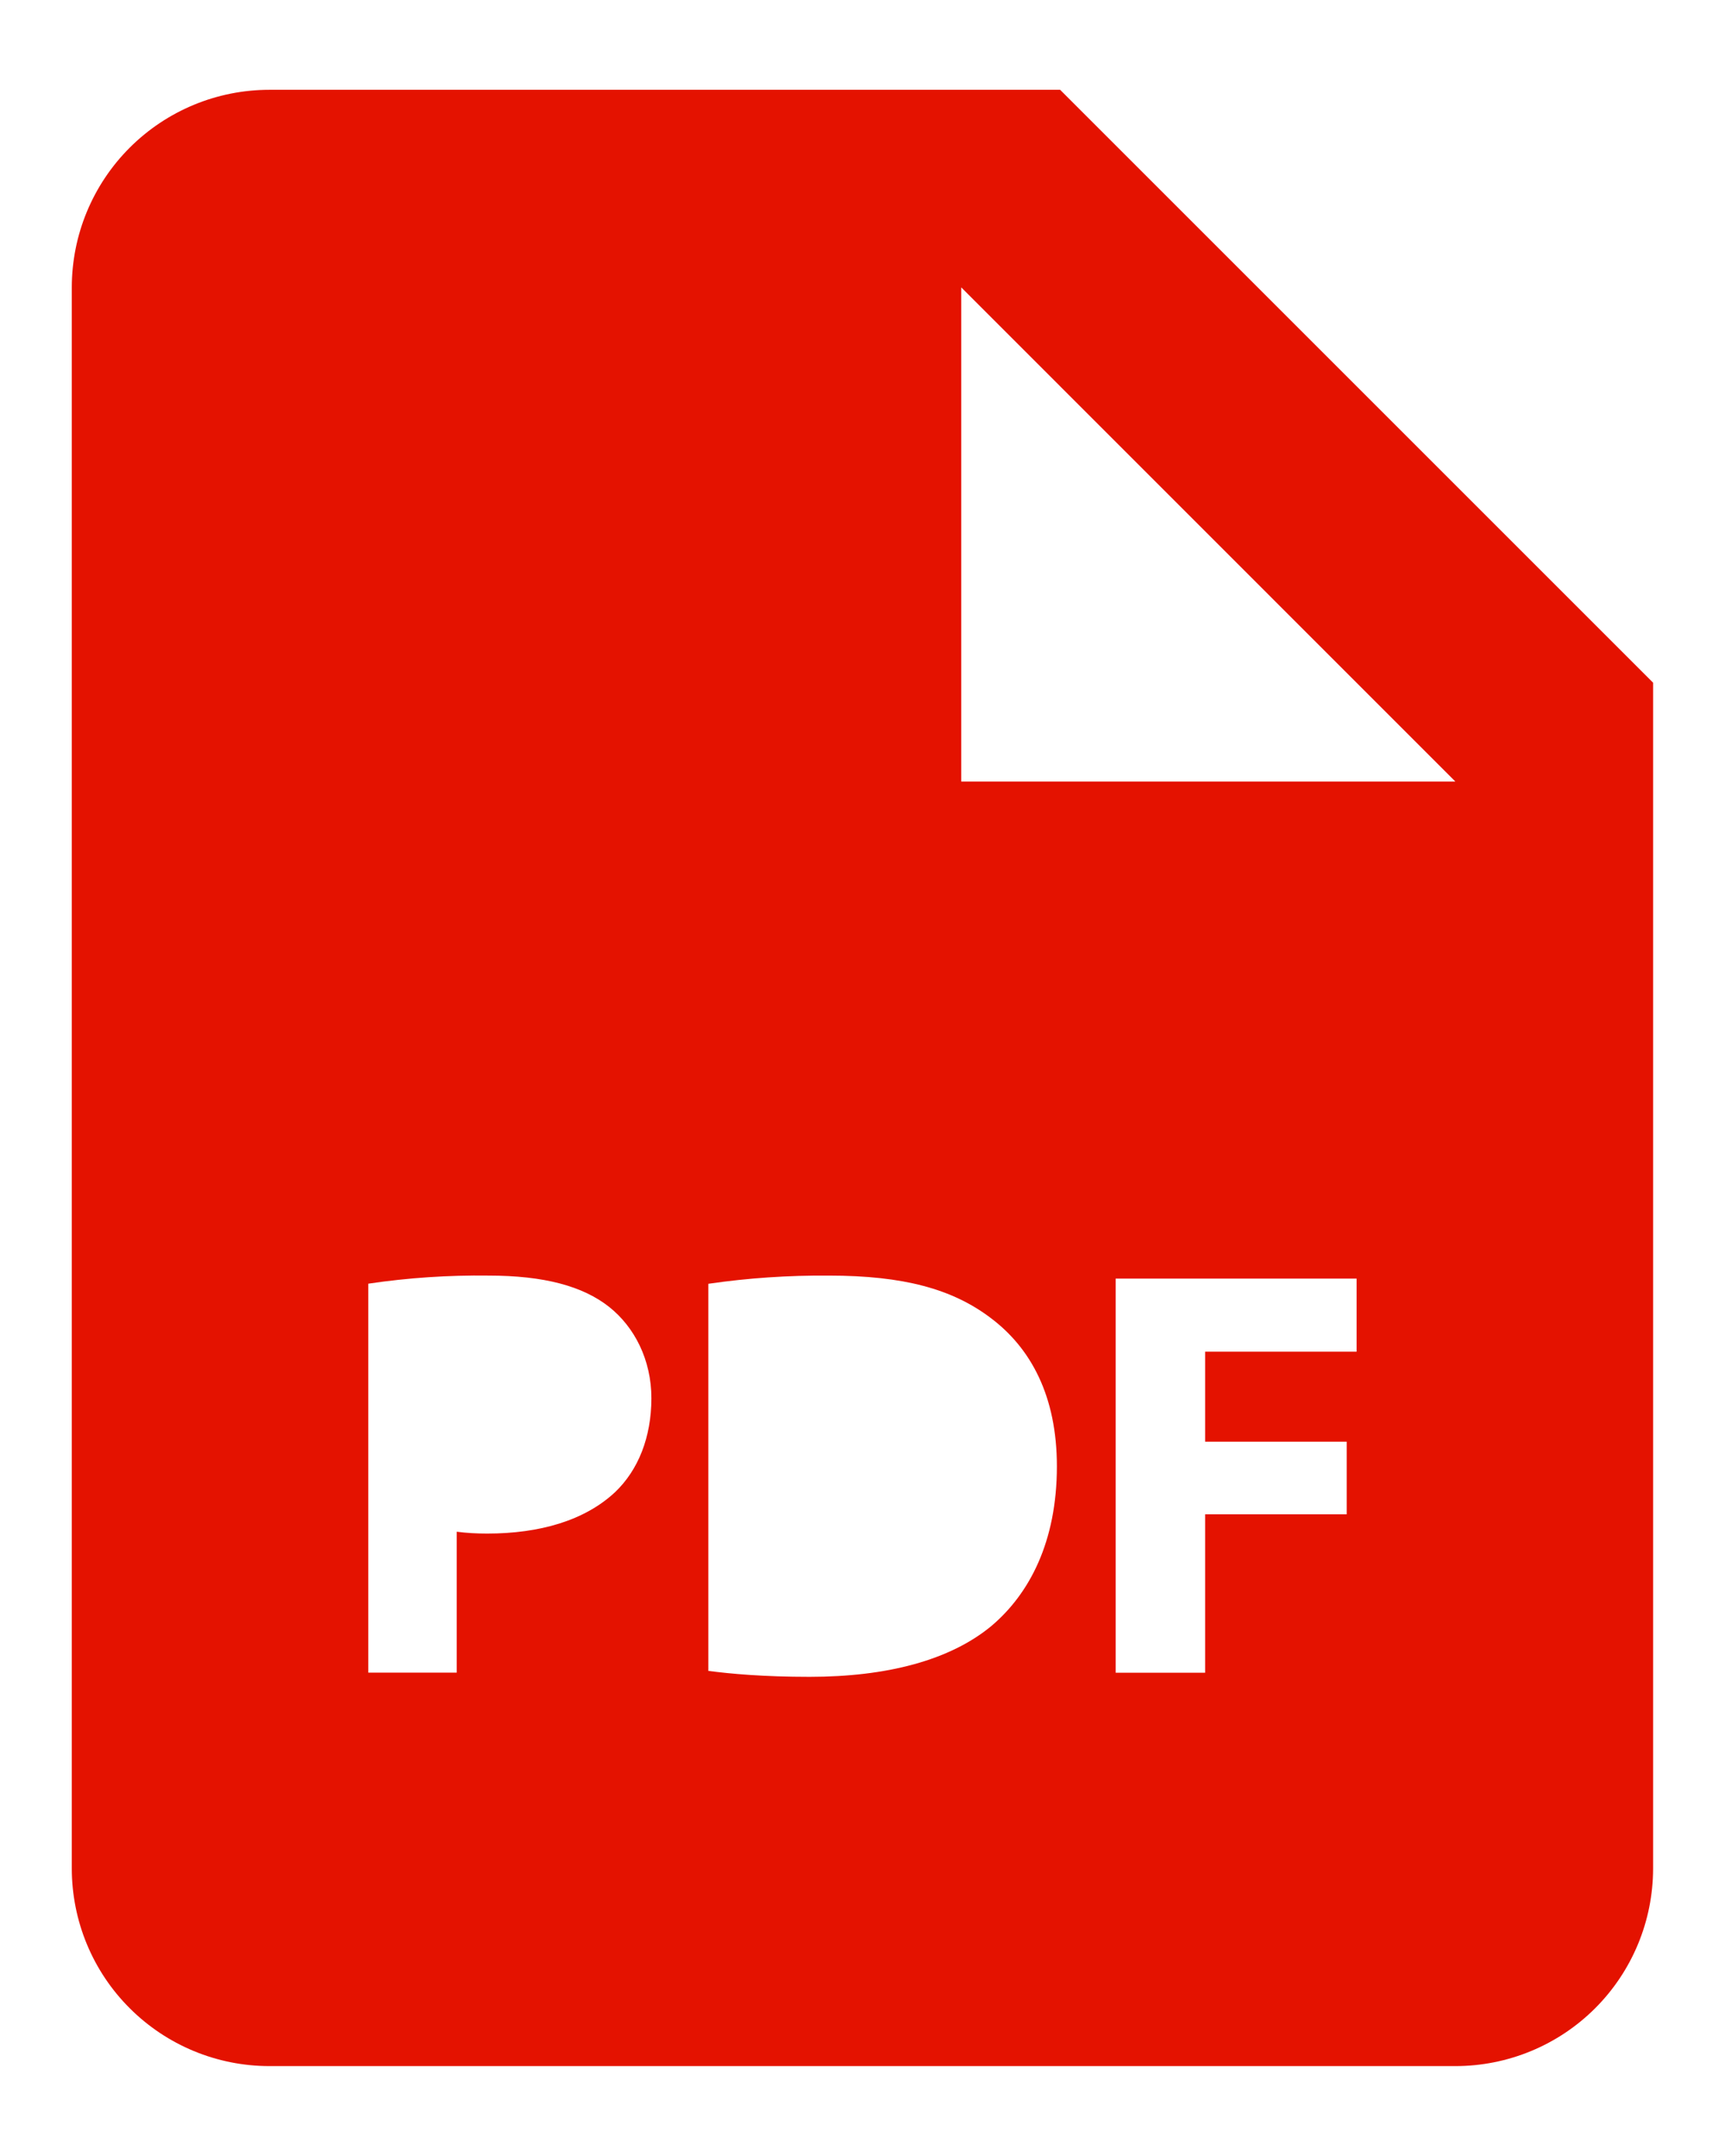 <svg width="16" height="20" viewBox="0 0 16 20" fill="none" xmlns="http://www.w3.org/2000/svg">
<path d="M9.833 0.833H2.499C2.013 0.833 1.547 1.026 1.203 1.37C0.859 1.714 0.666 2.18 0.666 2.666V17.333C0.666 17.819 0.859 18.286 1.203 18.629C1.547 18.973 2.013 19.166 2.499 19.166H13.499C13.986 19.166 14.452 18.973 14.796 18.629C15.139 18.286 15.333 17.819 15.333 17.333V6.333L9.833 0.833ZM5.706 13.841C5.423 14.106 5.005 14.226 4.518 14.226C4.423 14.226 4.329 14.221 4.236 14.209V15.516H3.416V11.908C3.786 11.853 4.16 11.828 4.533 11.833C5.044 11.833 5.407 11.93 5.652 12.125C5.885 12.311 6.042 12.614 6.042 12.972C6.041 13.331 5.922 13.634 5.706 13.841V13.841ZM9.196 15.083C8.811 15.402 8.225 15.555 7.509 15.555C7.08 15.555 6.777 15.527 6.57 15.5V11.909C6.94 11.855 7.314 11.83 7.688 11.833C8.382 11.833 8.833 11.958 9.185 12.223C9.565 12.506 9.803 12.956 9.803 13.602C9.803 14.302 9.548 14.785 9.196 15.083V15.083ZM12.583 12.539H11.178V13.374H12.491V14.047H11.178V15.517H10.348V11.861H12.583V12.539ZM9.833 7.25H8.916V2.666L13.499 7.25H9.833Z" fill="#E41200"/>
</svg>
